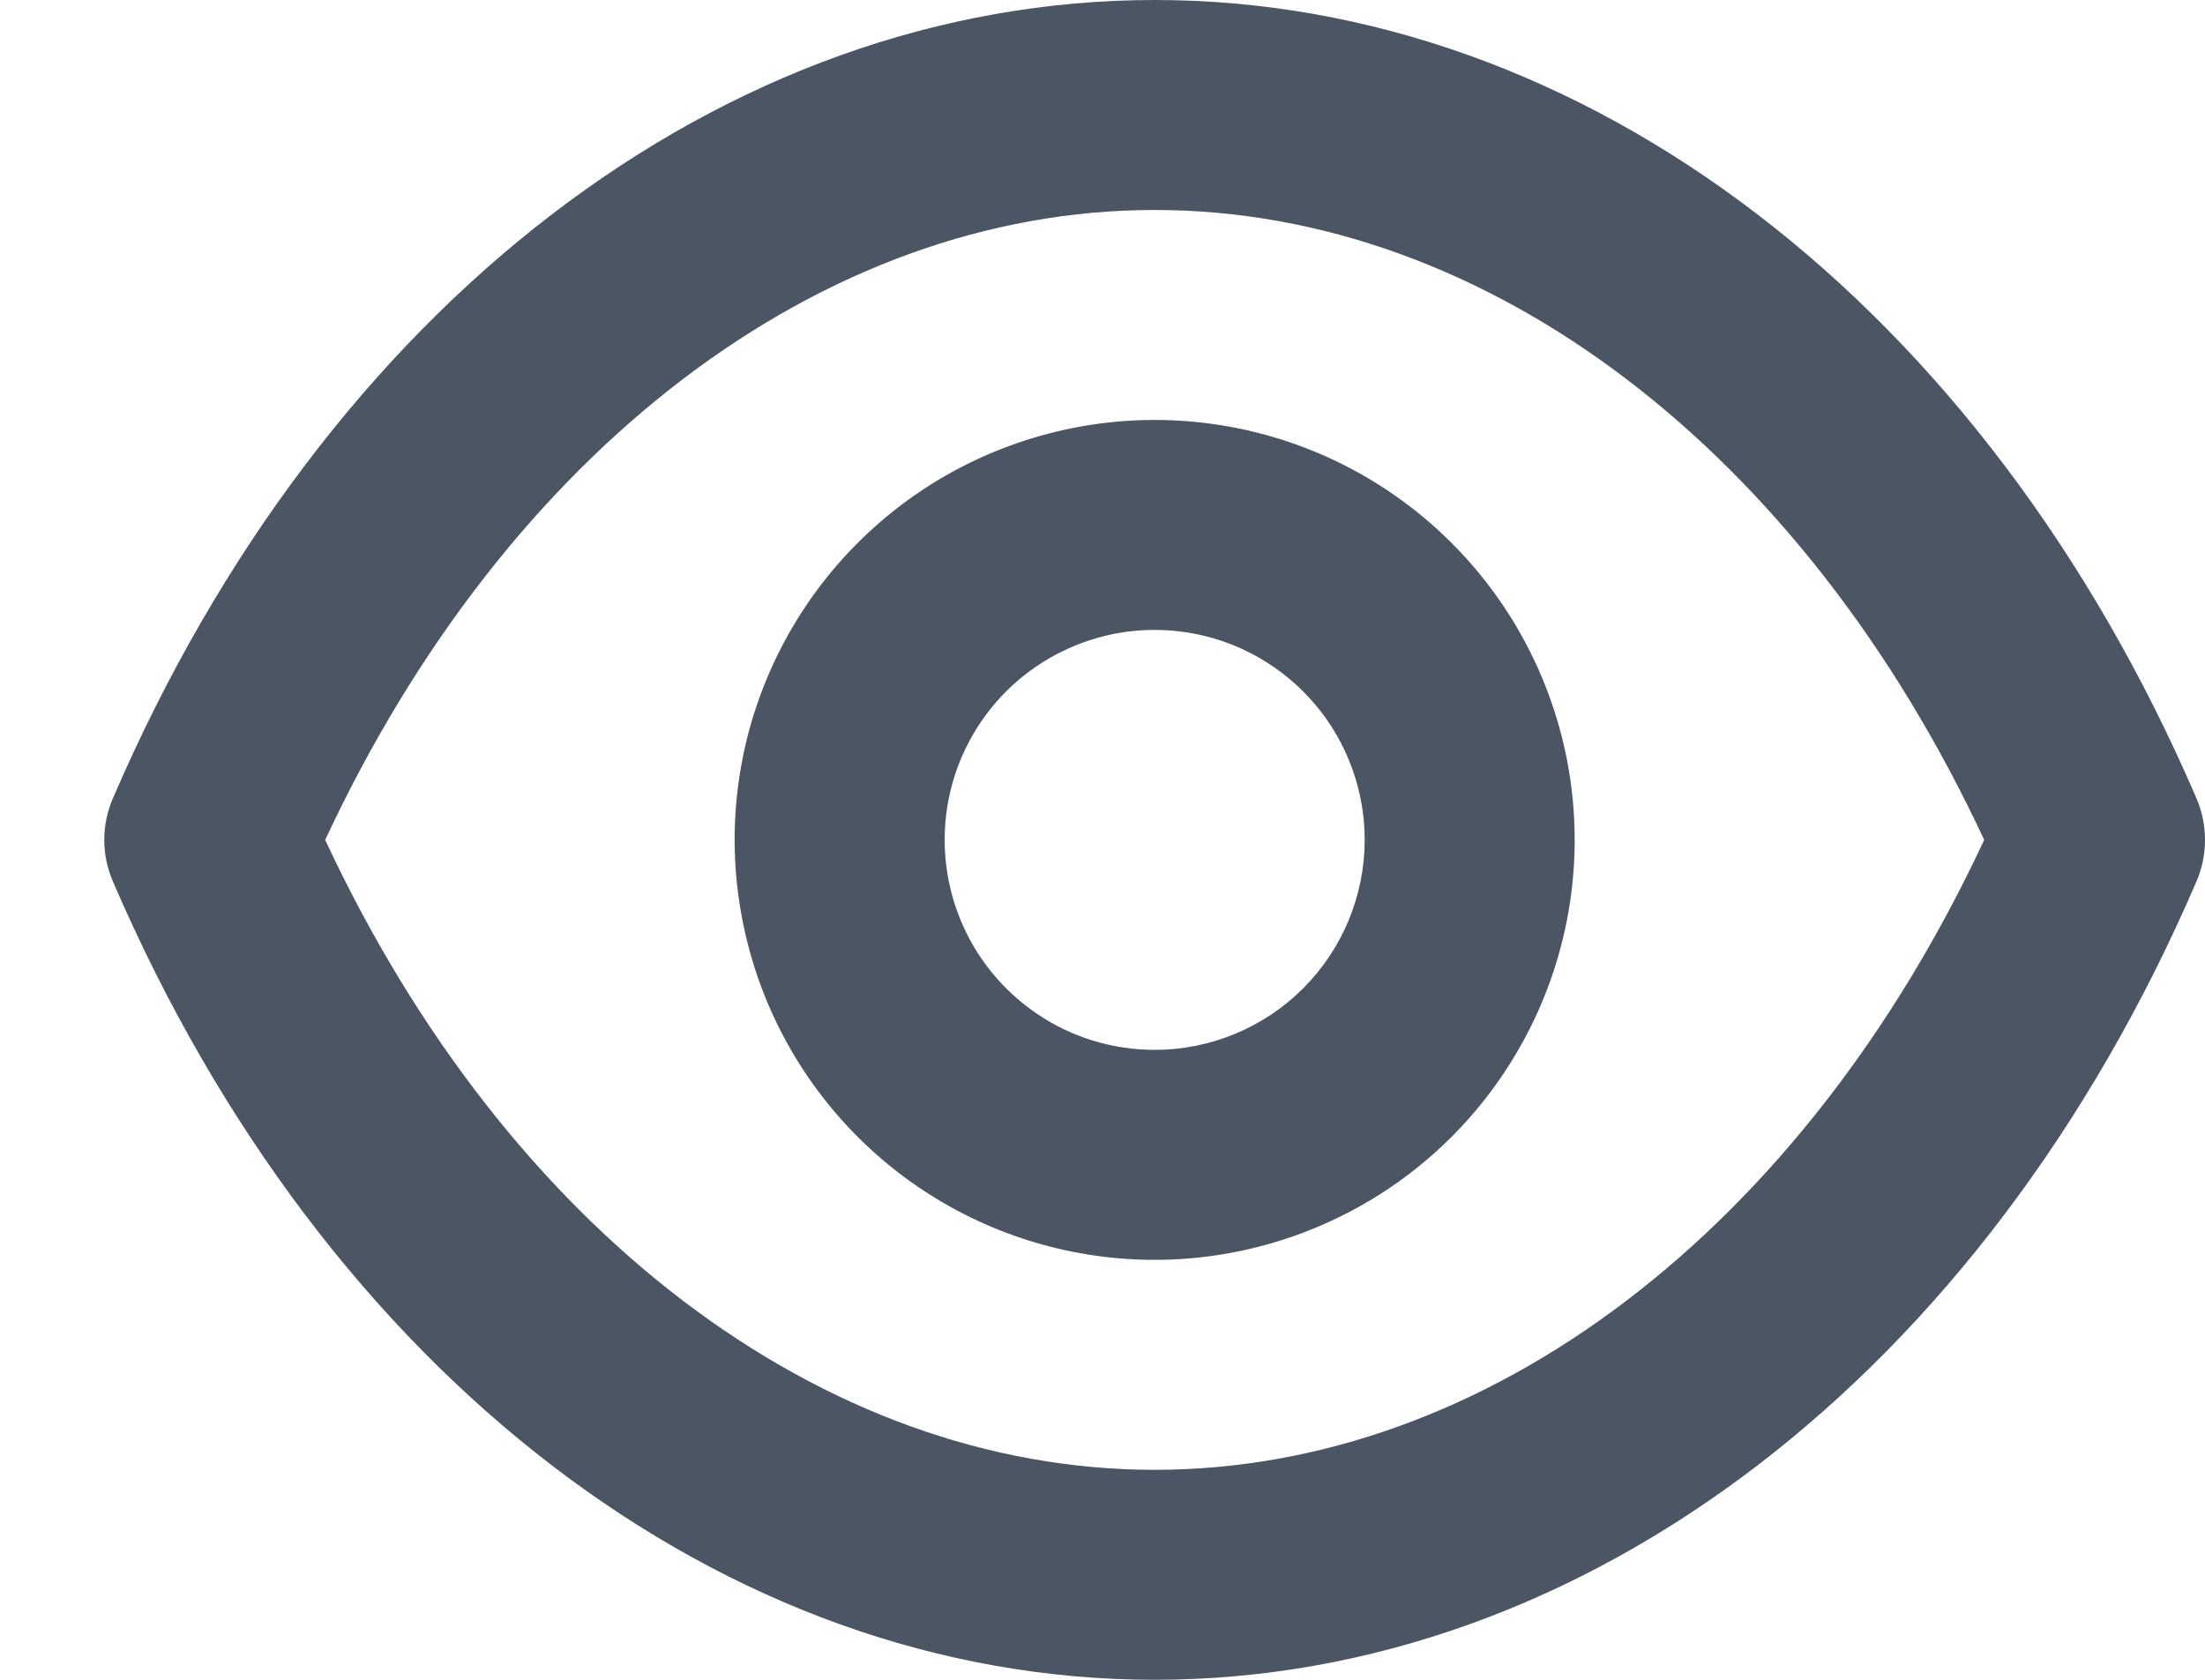 <svg width="21" height="16" viewBox="0 0 21 16" fill="none" xmlns="http://www.w3.org/2000/svg">
<path d="M20.917 7.6C18.897 2.91 15.097 0 10.997 0C6.897 0 3.097 2.91 1.077 7.6C1.022 7.726 0.993 7.862 0.993 8C0.993 8.138 1.022 8.274 1.077 8.4C3.097 13.09 6.897 16 10.997 16C15.097 16 18.897 13.09 20.917 8.4C20.972 8.274 21 8.138 21 8C21 7.862 20.972 7.726 20.917 7.6ZM10.997 14C7.827 14 4.827 11.71 3.097 8C4.827 4.29 7.827 2 10.997 2C14.167 2 17.167 4.29 18.897 8C17.167 11.71 14.167 14 10.997 14ZM10.997 4C10.206 4 9.432 4.235 8.774 4.674C8.117 5.114 7.604 5.738 7.301 6.469C6.998 7.2 6.919 8.004 7.074 8.78C7.228 9.556 7.609 10.269 8.168 10.828C8.728 11.388 9.44 11.769 10.216 11.923C10.992 12.078 11.796 11.998 12.527 11.695C13.258 11.393 13.883 10.88 14.322 10.222C14.762 9.564 14.997 8.791 14.997 8C14.997 6.939 14.575 5.922 13.825 5.172C13.075 4.421 12.057 4 10.997 4ZM10.997 10C10.601 10 10.214 9.883 9.886 9.663C9.557 9.443 9.3 9.131 9.149 8.765C8.998 8.4 8.958 7.998 9.035 7.61C9.112 7.222 9.303 6.865 9.582 6.586C9.862 6.306 10.219 6.116 10.607 6.038C10.994 5.961 11.397 6.001 11.762 6.152C12.127 6.304 12.44 6.56 12.66 6.889C12.879 7.218 12.997 7.604 12.997 8C12.997 8.53 12.786 9.039 12.411 9.414C12.036 9.789 11.527 10 10.997 10Z" fill="#4B5563"/>
</svg>
